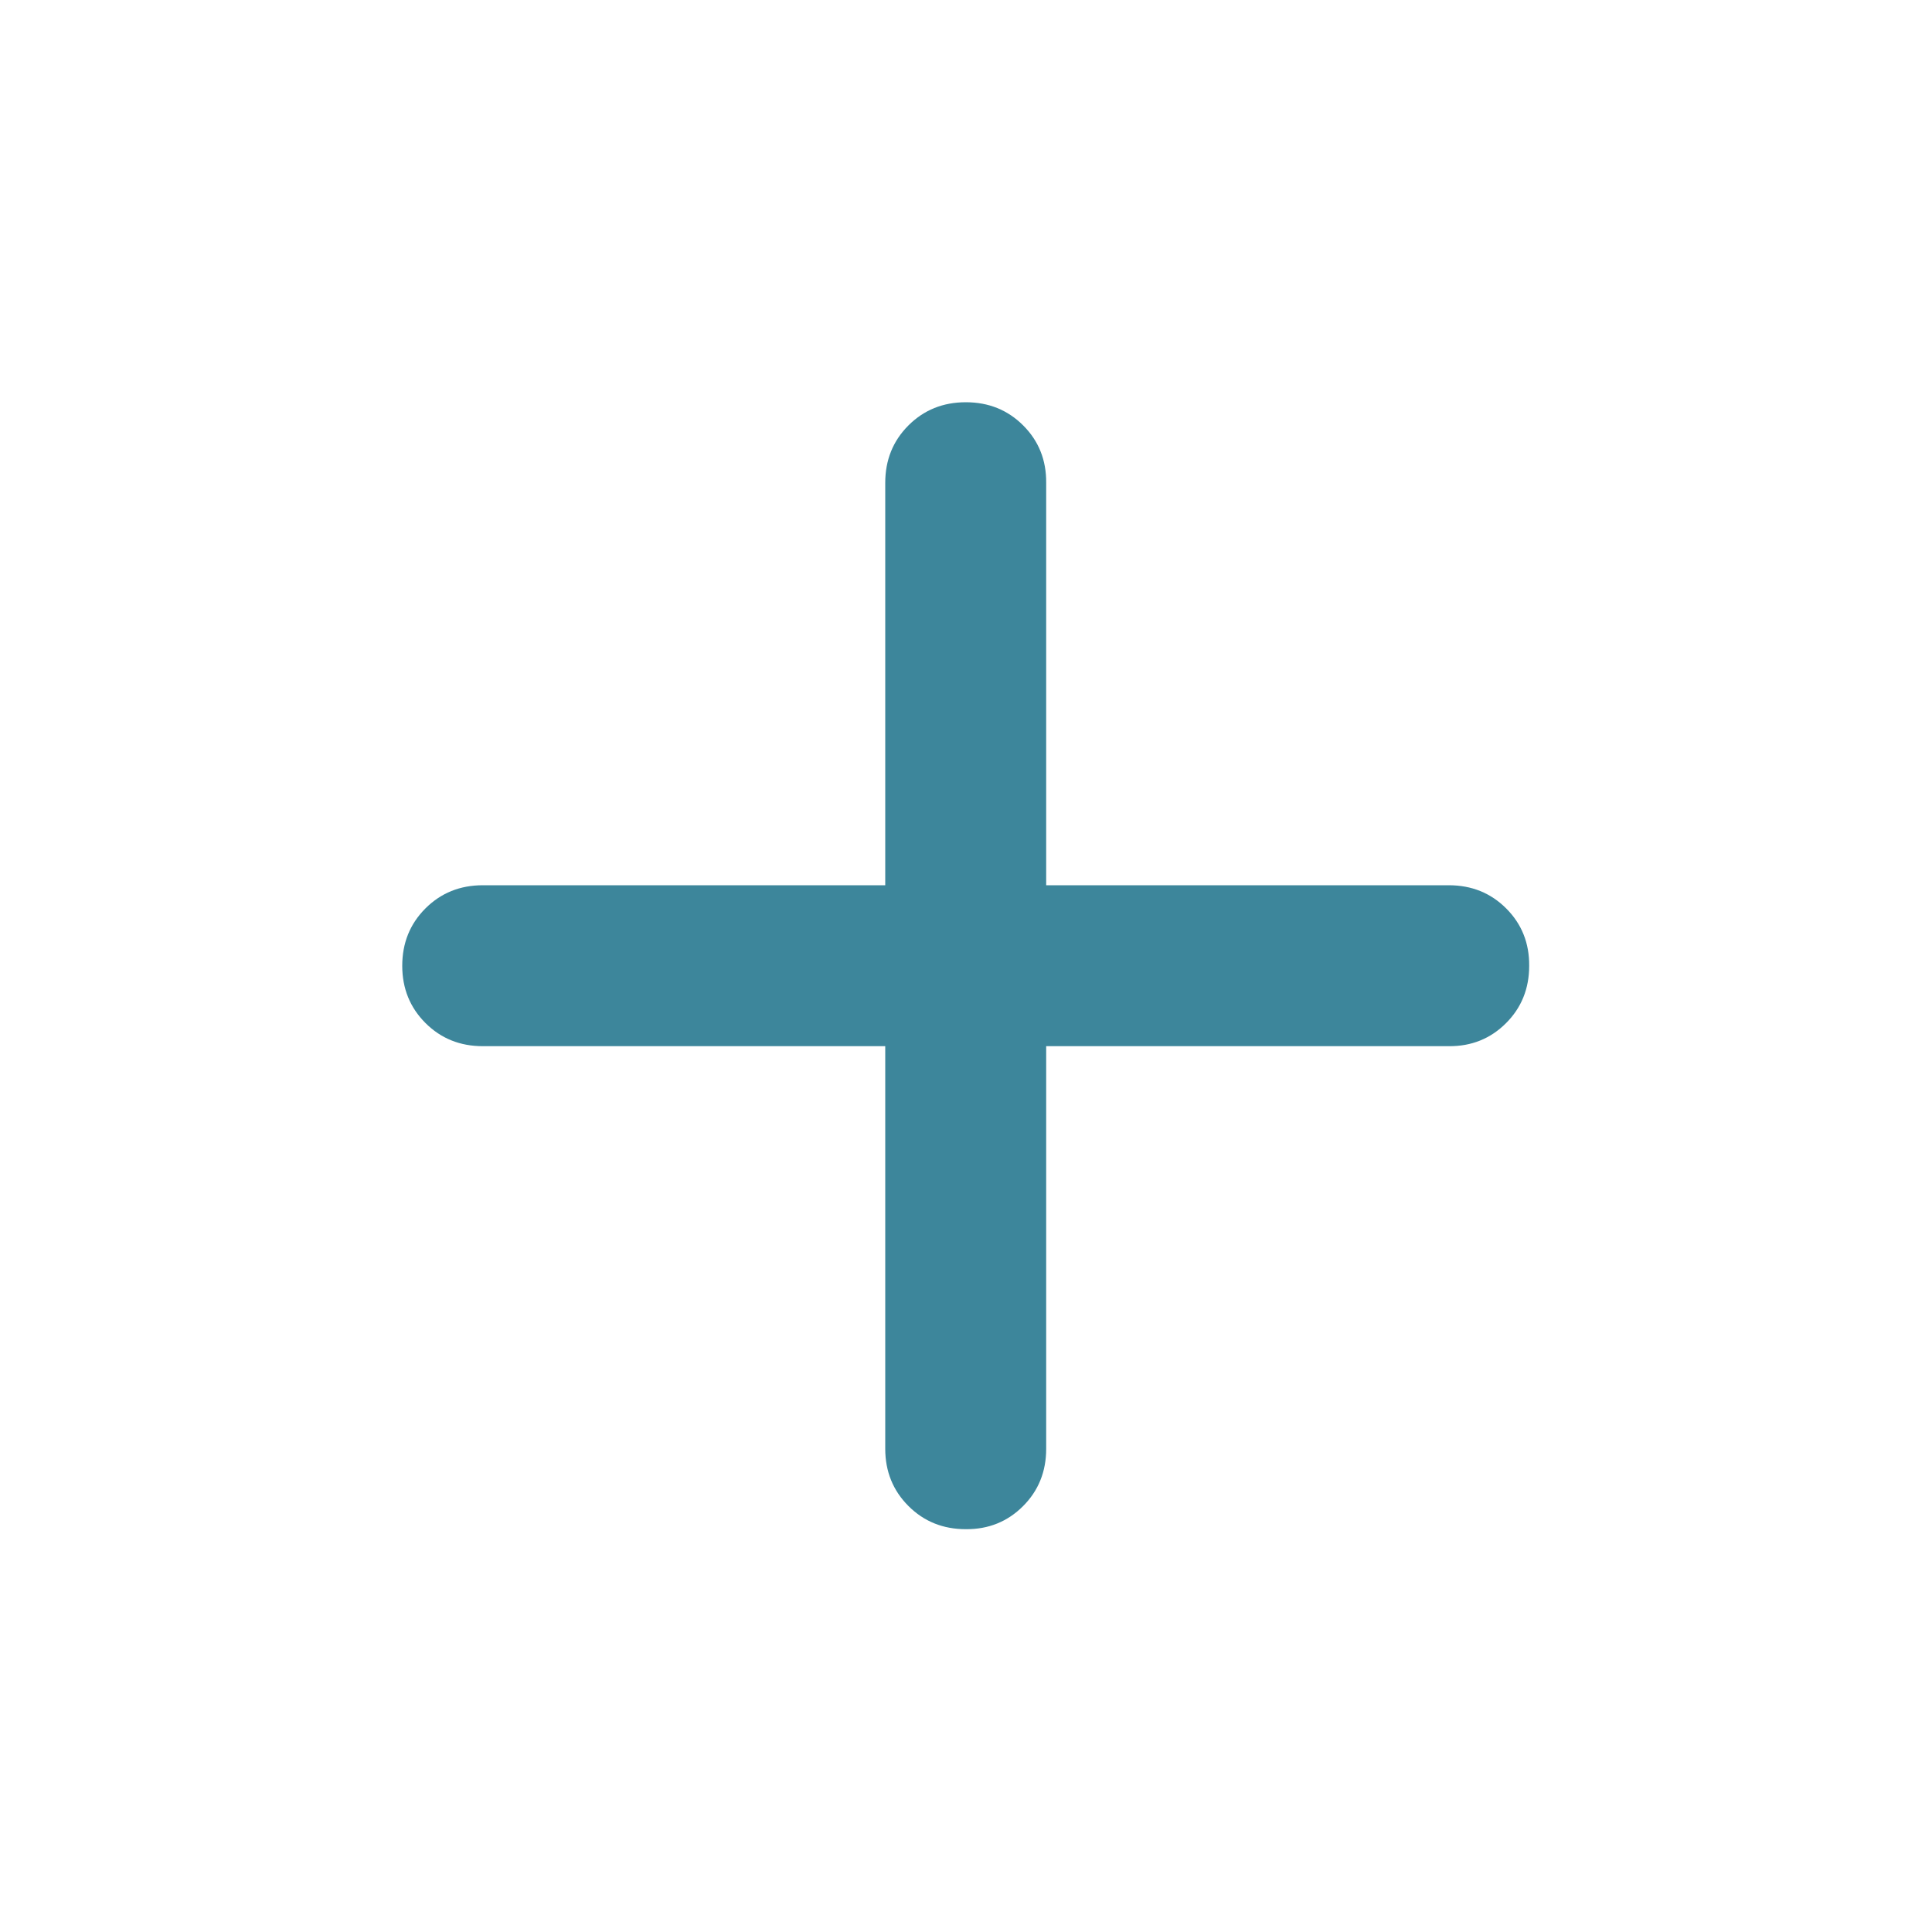 <svg width="10" height="10" viewBox="0 0 10 10" fill="none" xmlns="http://www.w3.org/2000/svg">
<path d="M4.999 7.915C4.881 7.915 4.782 7.875 4.702 7.795C4.622 7.715 4.582 7.616 4.582 7.499V5.415H2.499C2.381 5.415 2.282 5.375 2.202 5.295C2.122 5.215 2.082 5.116 2.082 4.999C2.082 4.881 2.122 4.782 2.202 4.702C2.282 4.622 2.381 4.582 2.499 4.582H4.582V2.499C4.582 2.381 4.622 2.282 4.702 2.202C4.782 2.122 4.881 2.082 4.999 2.082C5.117 2.082 5.216 2.122 5.296 2.202C5.376 2.282 5.416 2.381 5.415 2.499V4.582H7.499C7.617 4.582 7.716 4.622 7.796 4.702C7.876 4.782 7.916 4.881 7.915 4.999C7.915 5.117 7.875 5.216 7.795 5.296C7.715 5.376 7.616 5.416 7.499 5.415H5.415V7.499C5.415 7.617 5.375 7.716 5.295 7.796C5.215 7.876 5.116 7.916 4.999 7.915Z" fill="#3D869B"/>
</svg>
